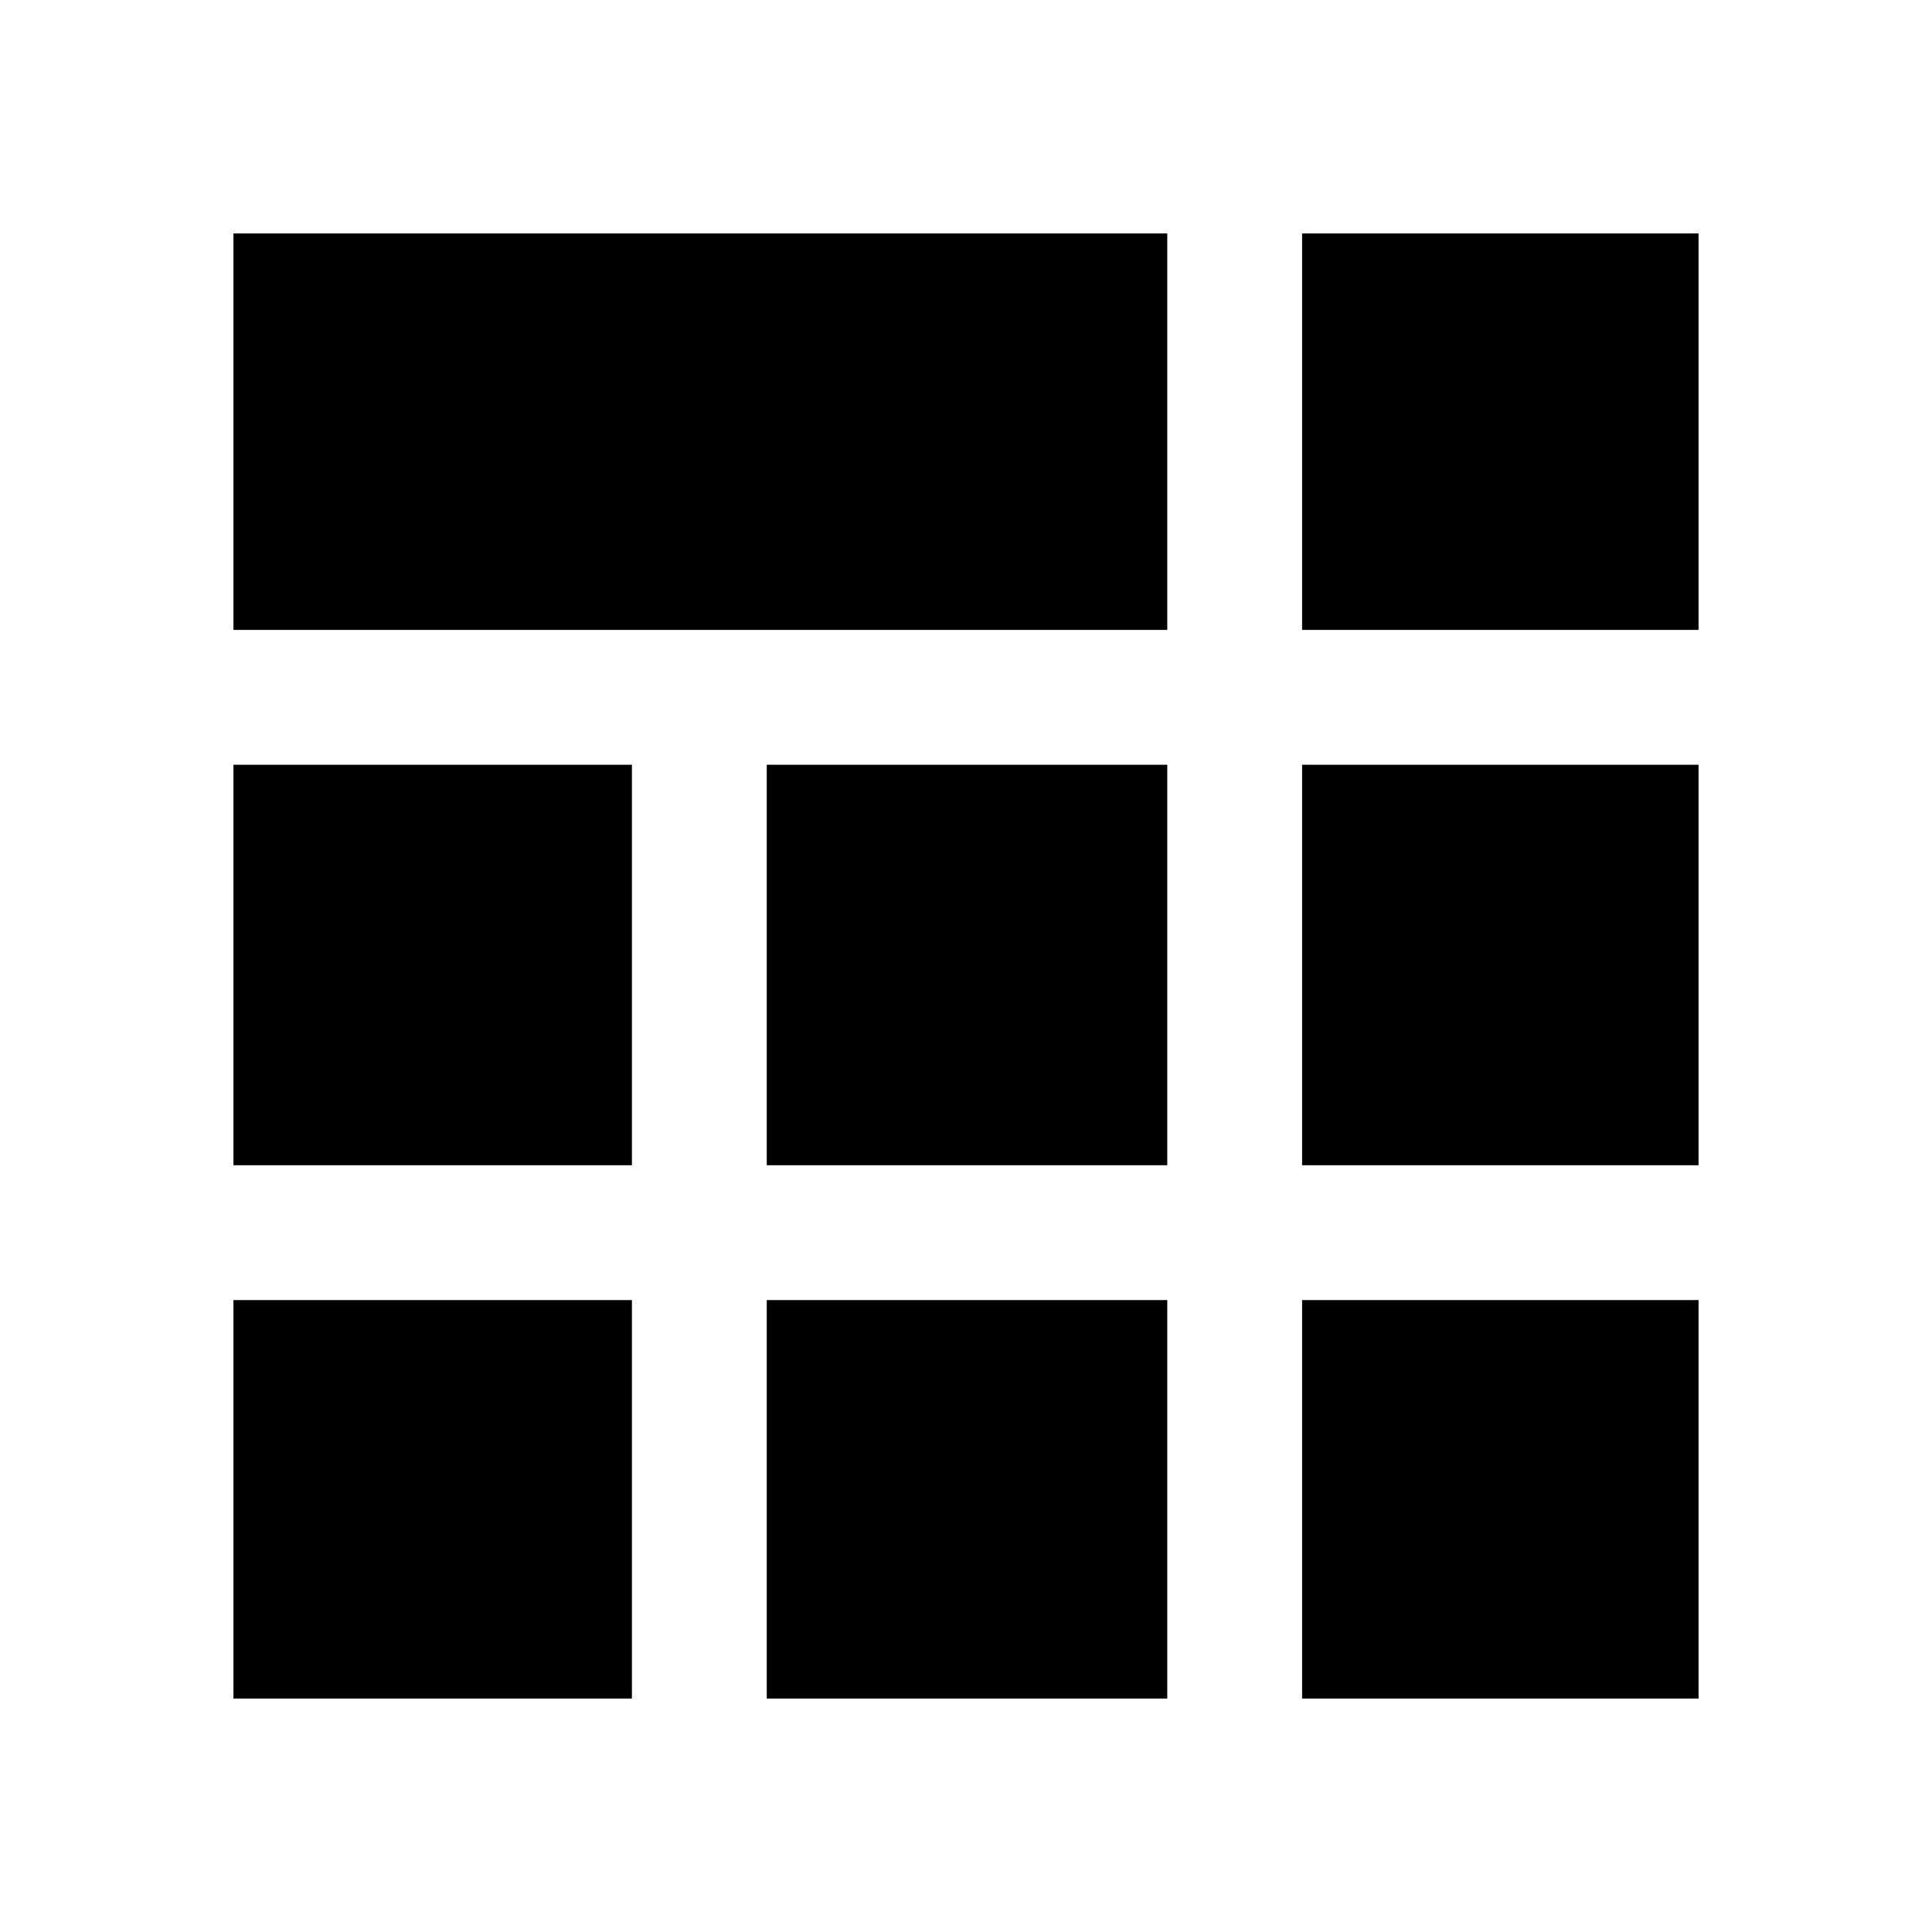 <svg xmlns="http://www.w3.org/2000/svg" height="48" viewBox="0 -960 960 960" width="48"><path d="M116-116v-198h198v198H116Zm265 0v-198h199v198H381Zm266 0v-198h197v198H647ZM116-381v-199h198v199H116Zm265 0v-199h199v199H381Zm266 0v-199h197v199H647ZM116-647v-197h464v197H116Zm531 0v-197h197v197H647Z"/></svg>